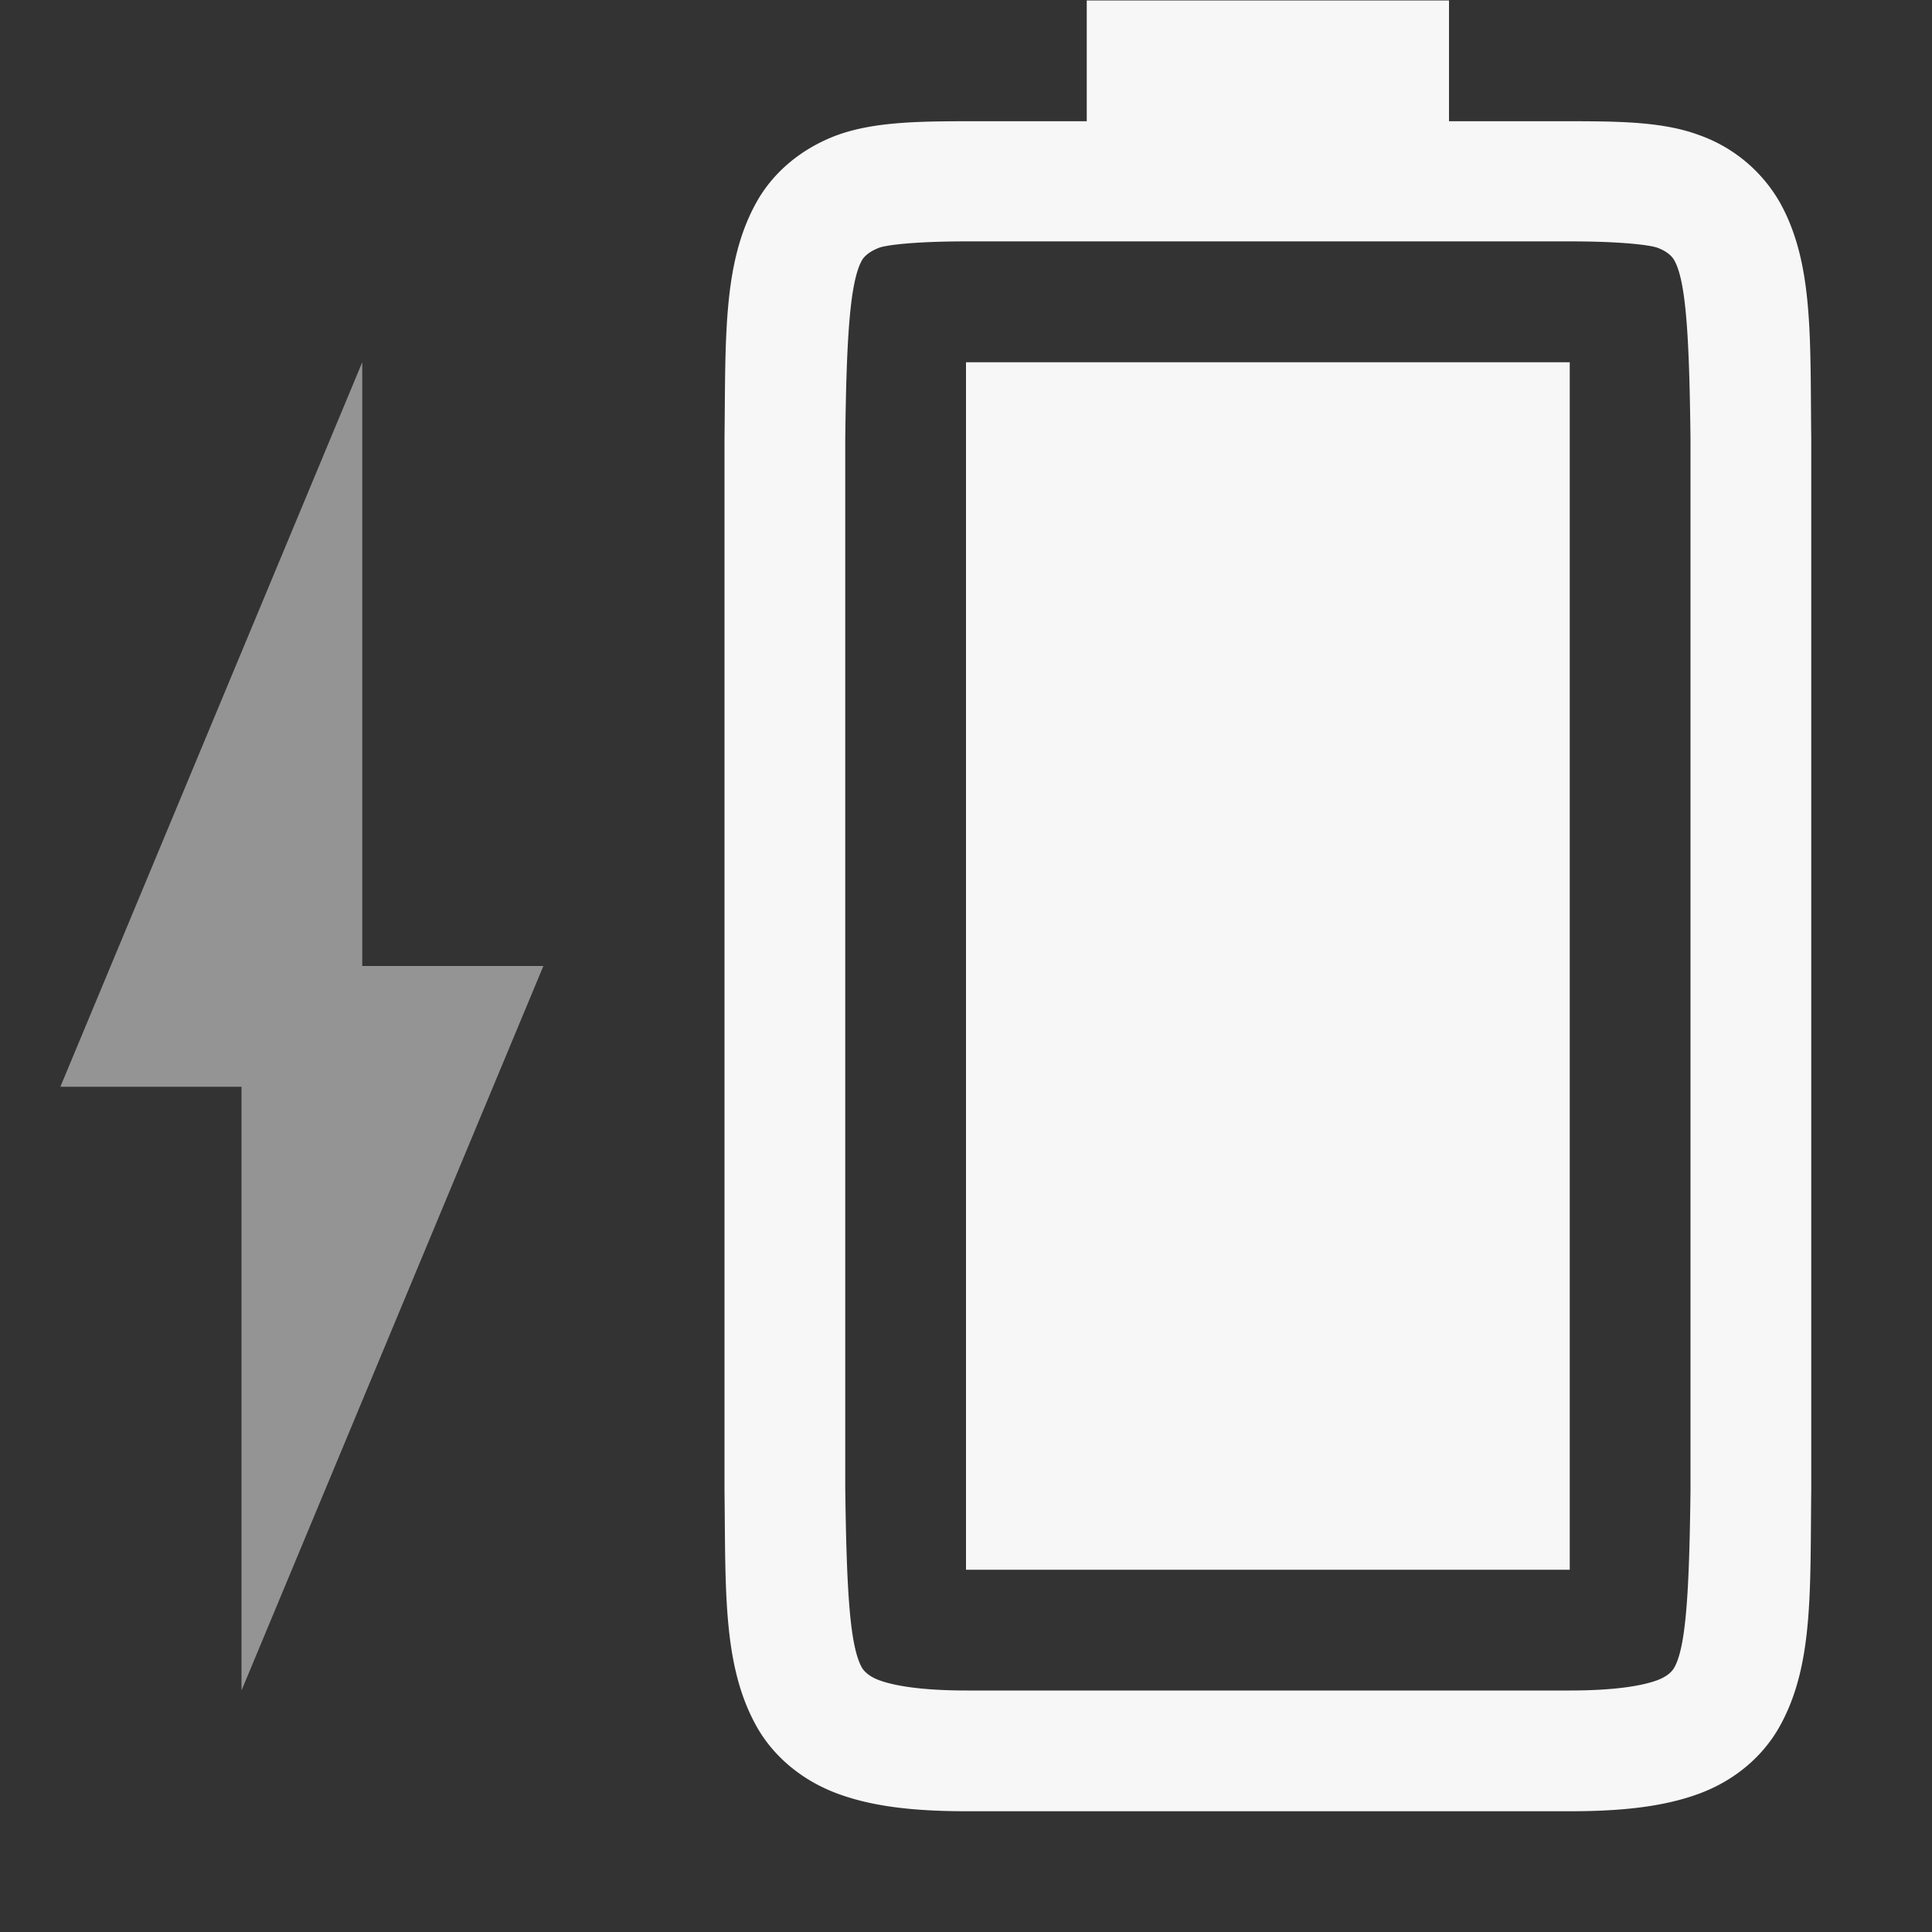 <svg height='16' width='16' xmlns='http://www.w3.org/2000/svg'>
    <rect width="100%" height="100%" fill="#333333" stroke="none"/>
    <g transform='translate(-1073 187)'>
        <path color='#000' d='M1081-174v-10h5v10z' fill='#F7F7F7' overflow='visible' style='marker:none'/>
        
        <path color='#000' d='M1079-174.662c.01.839-.015 1.451.262 1.953.138.25.374.45.666.56.292.11.64.149 1.078.149H1086c.439 0 .786-.039 1.078-.148.293-.11.526-.31.664-.561.277-.502.248-1.114.258-1.953v-8.703c-.01-.839.02-1.454-.258-1.955a1.25 1.25 0 0 0-.664-.559c-.292-.11-.64-.117-1.078-.117h-1v-1h-3v1h-.994c-.438 0-.786.01-1.078.117-.293.11-.528.308-.666.559-.277.501-.252 1.116-.262 1.955zm1-.014v-8.692c.01-.852.04-1.297.137-1.474.016-.03.057-.073.143-.106.06-.023.298-.053.726-.053H1086c.428 0 .664.03.727.053.086.032.125.077.14.106.095.172.123.617.133 1.474V-174.662c-.01.854-.038 1.298-.133 1.47-.016.03-.055.074-.14.106-.123.046-.349.086-.727.086h-4.994c-.378 0-.604-.04-.727-.086-.086-.032-.126-.077-.142-.105-.098-.178-.126-.62-.137-1.485z' fill='#F7F7F7' font-family='sans-serif' font-weight='400' overflow='visible' style='line-height:normal;font-variant-ligatures:none;font-variant-position:normal;font-variant-caps:normal;font-variant-numeric:normal;font-variant-alternates:normal;font-feature-settings:normal;text-indent:0;text-align:start;text-decoration-line:none;text-decoration-style:solid;text-decoration-color:#000;text-transform:none;shape-padding:0;isolation:auto;mix-blend-mode:normal;marker:none' white-space='normal'/>
        <path d='M1075-173l2.5-6h-1.5v-5l-2.5 6h1.5z' fill='#F7F7F7' opacity='.5'/>
    </g>
</svg>
